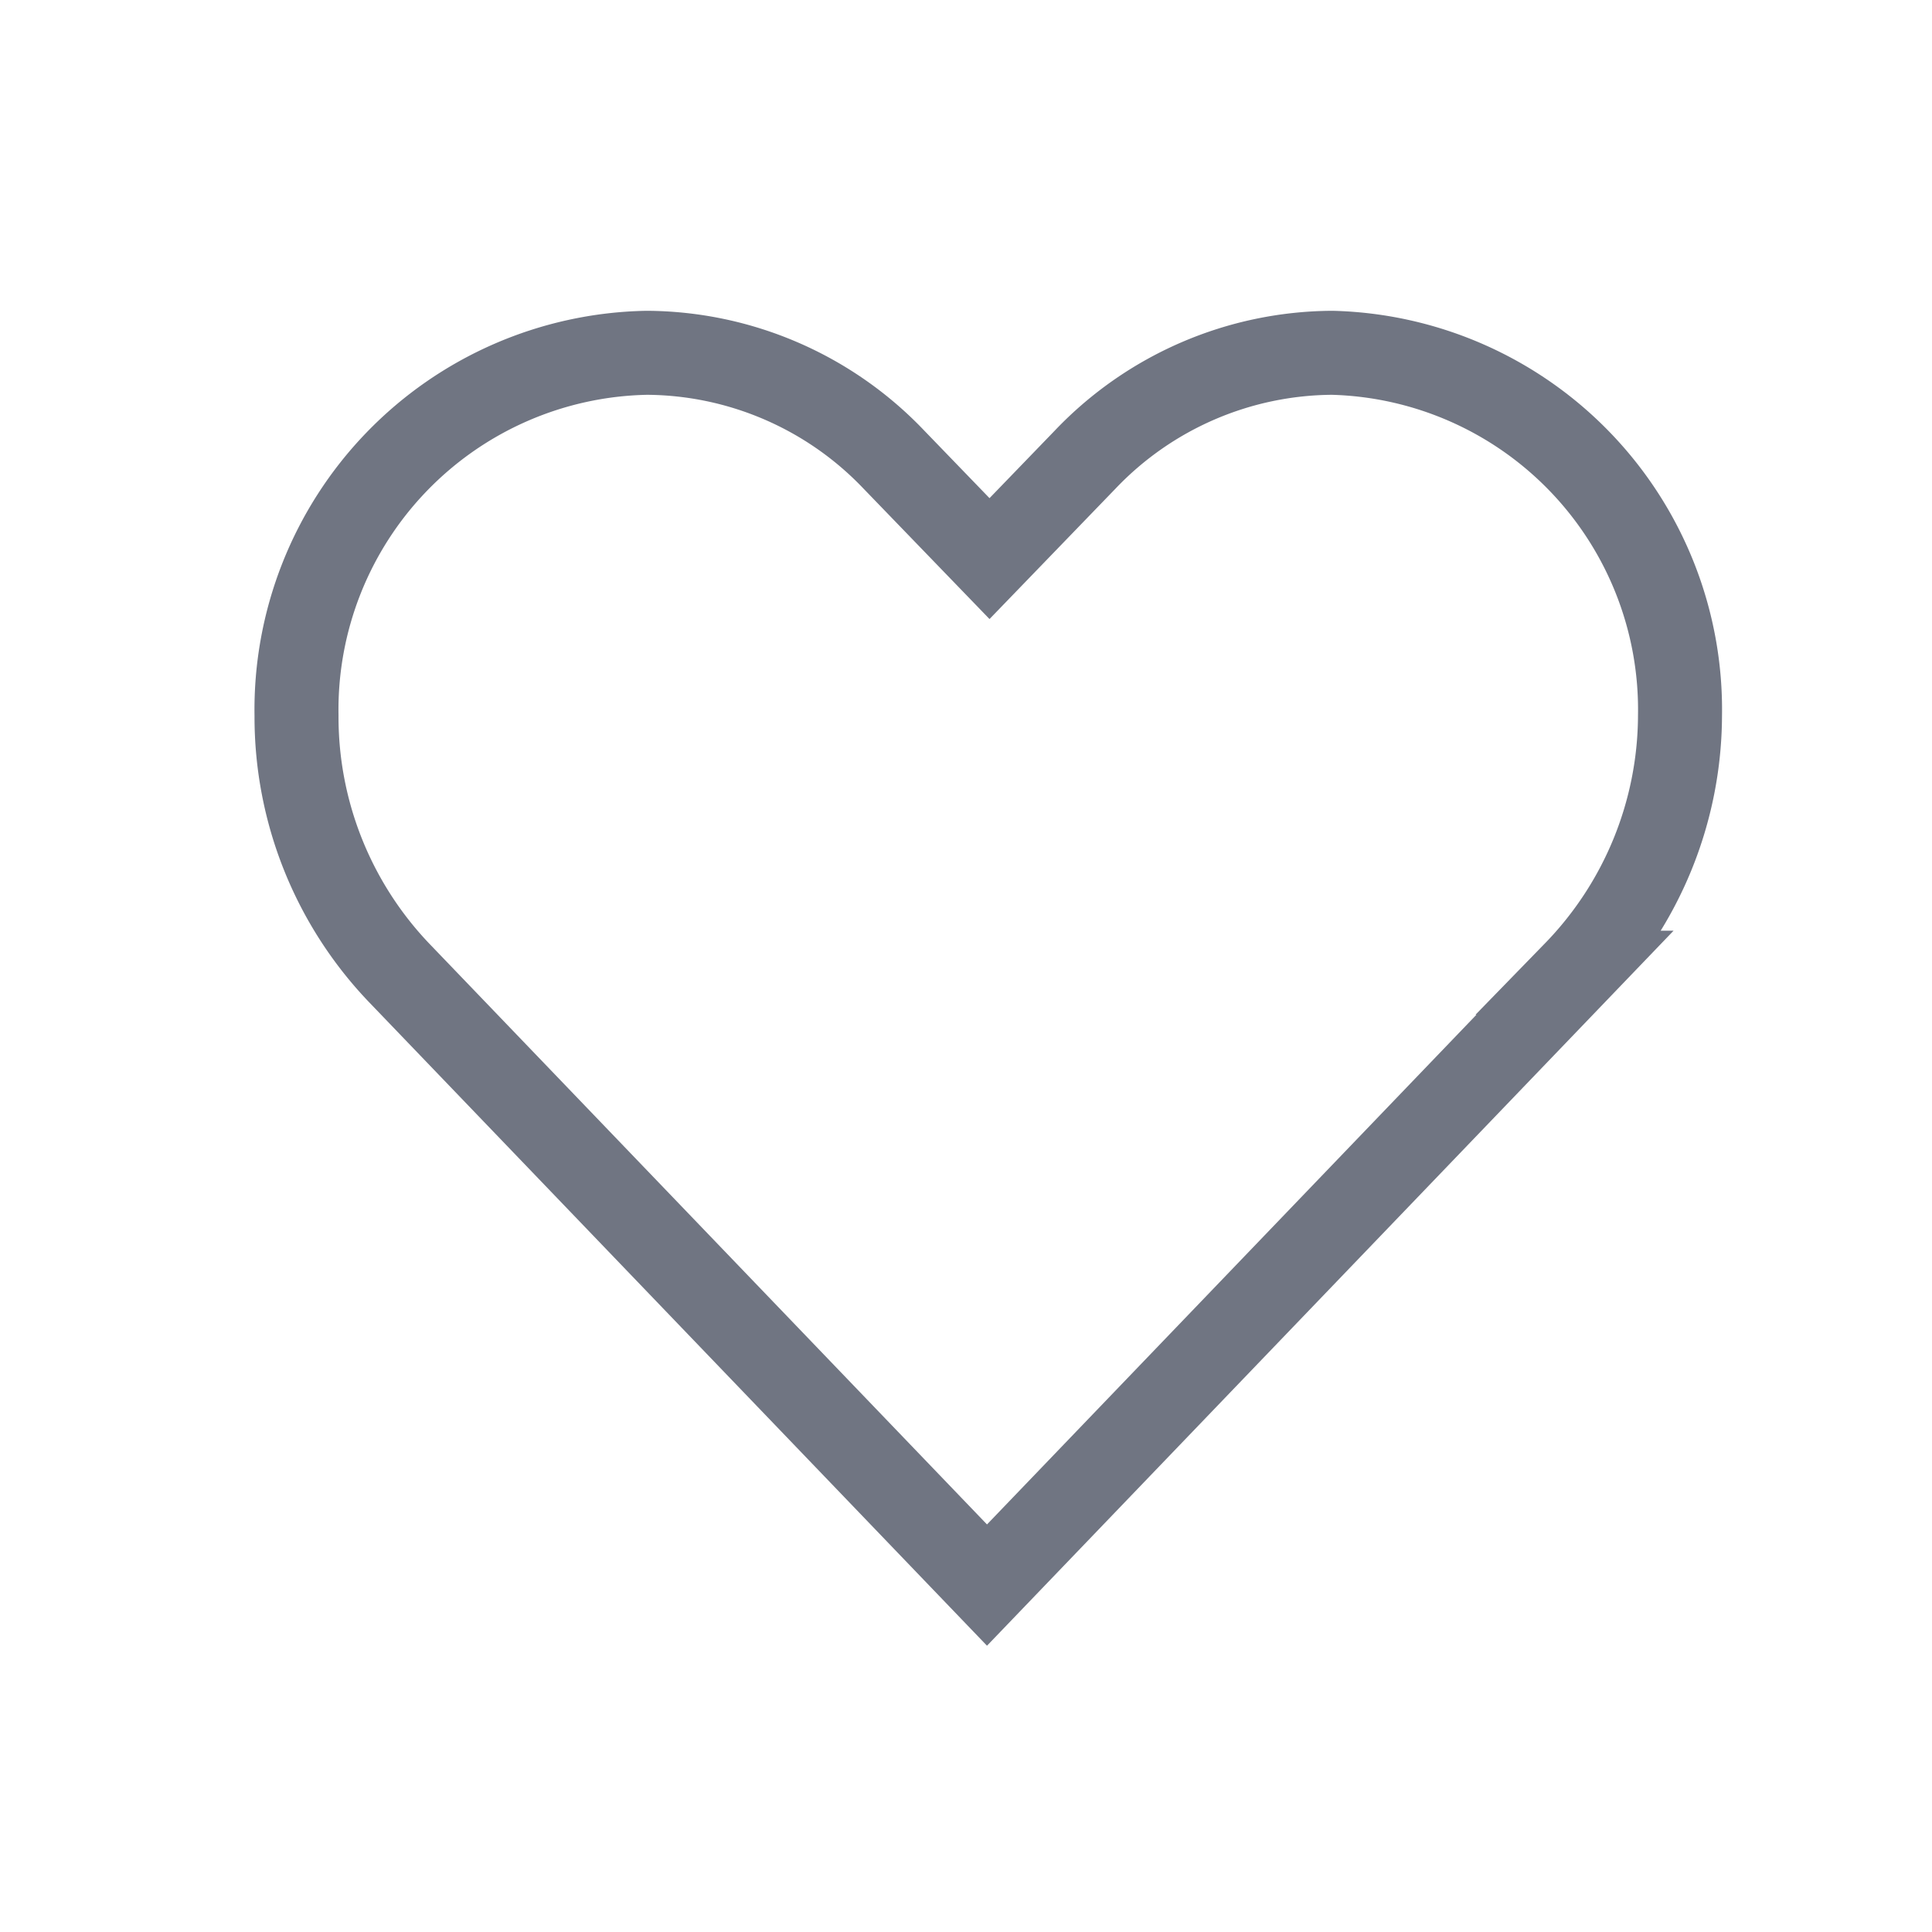 <svg id="Capa_1" data-name="Capa 1" xmlns="http://www.w3.org/2000/svg" viewBox="0 0 23 23"><defs><style>.cls-1{fill:none;stroke:#707582;strokeLinecap:round;strokeLinejoin:round;strokeWidth:1.5px;}</style></defs><path class="cls-1" d="M4.75,11.58l7,7.29,7-7.29A4.41,4.41,0,0,0,20,8.52,4.25,4.25,0,0,0,15.86,4.2a4.09,4.09,0,0,0-2.94,1.27L11.78,6.65,10.64,5.47A4.09,4.09,0,0,0,7.7,4.2,4.25,4.25,0,0,0,3.53,8.52,4.41,4.41,0,0,0,4.75,11.58Z"/></svg>
